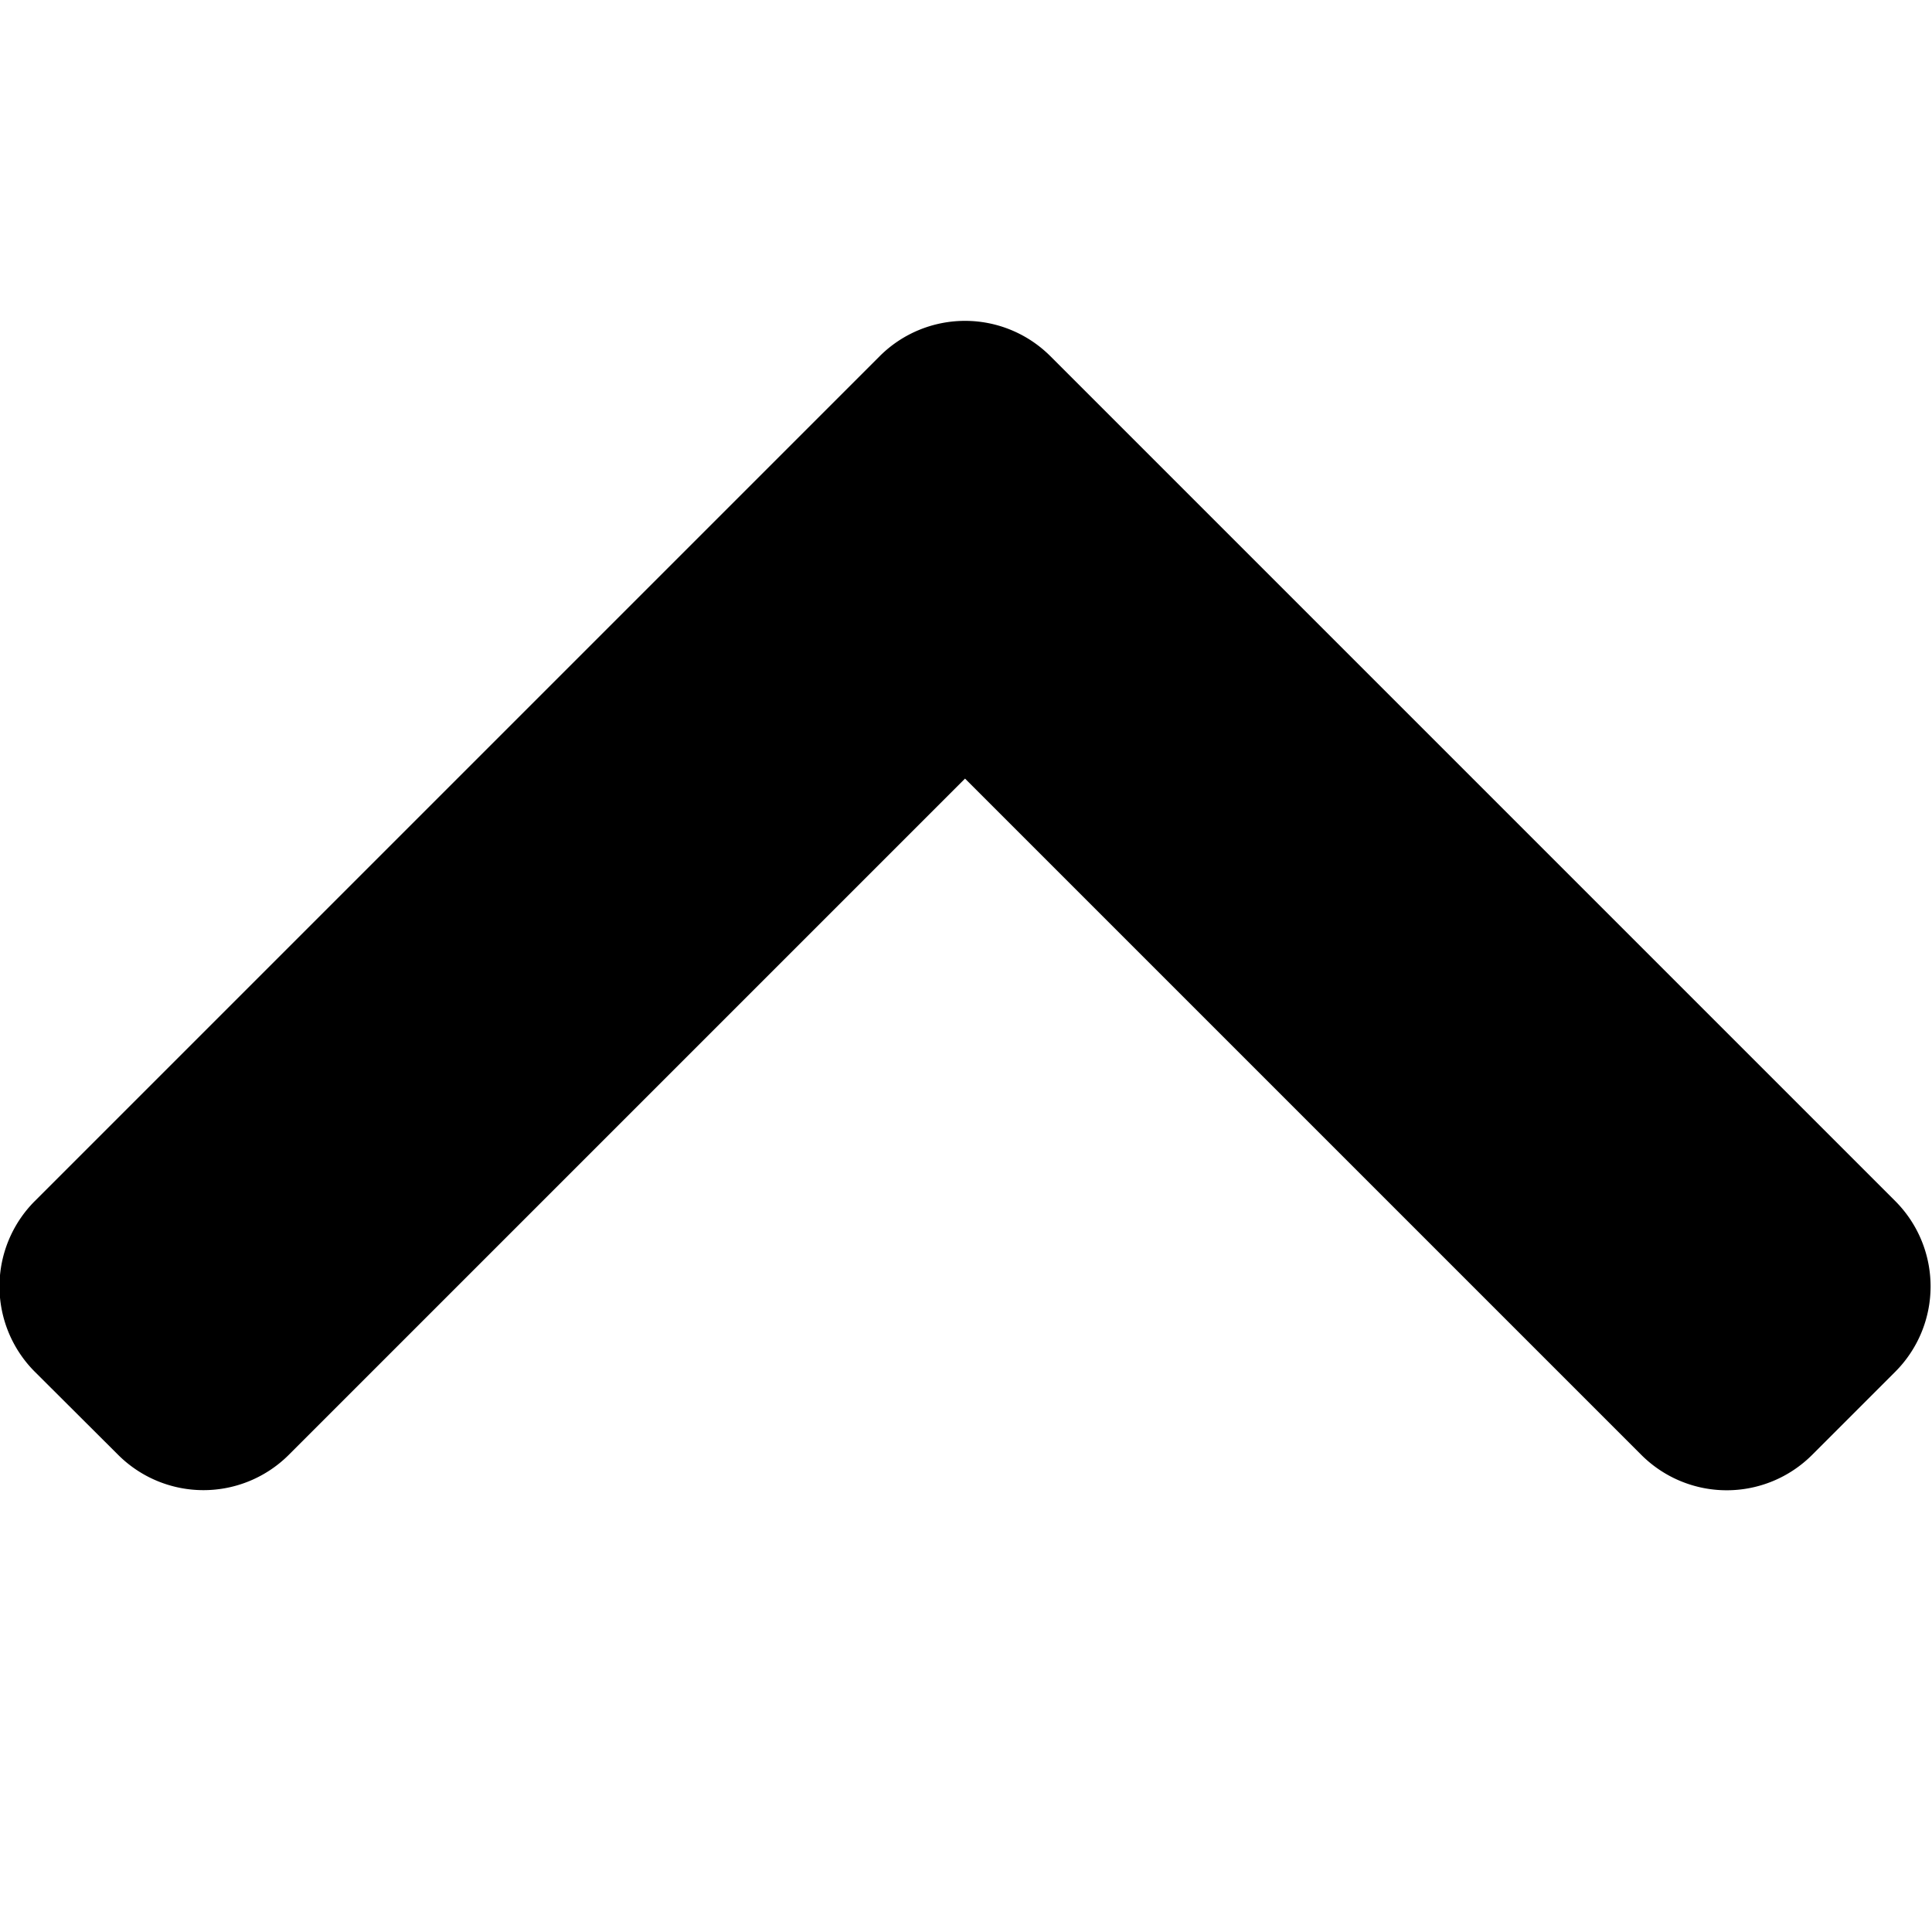 <svg xmlns="http://www.w3.org/2000/svg" width="16" height="16" viewBox="0 0 16 16">
    <path fill-rule="nonzero" d="M7.992 6.448l-5.6 5.6a1 1 0 0 1-1.414 0l-.689-.687a1 1 0 0 1 0-1.415L7.285 2.95a1 1 0 0 1 1.414 0l6.996 6.996a1 1 0 0 1 0 1.415l-.688.688a1 1 0 0 1-1.414 0l-5.6-5.6z"/>
</svg>
